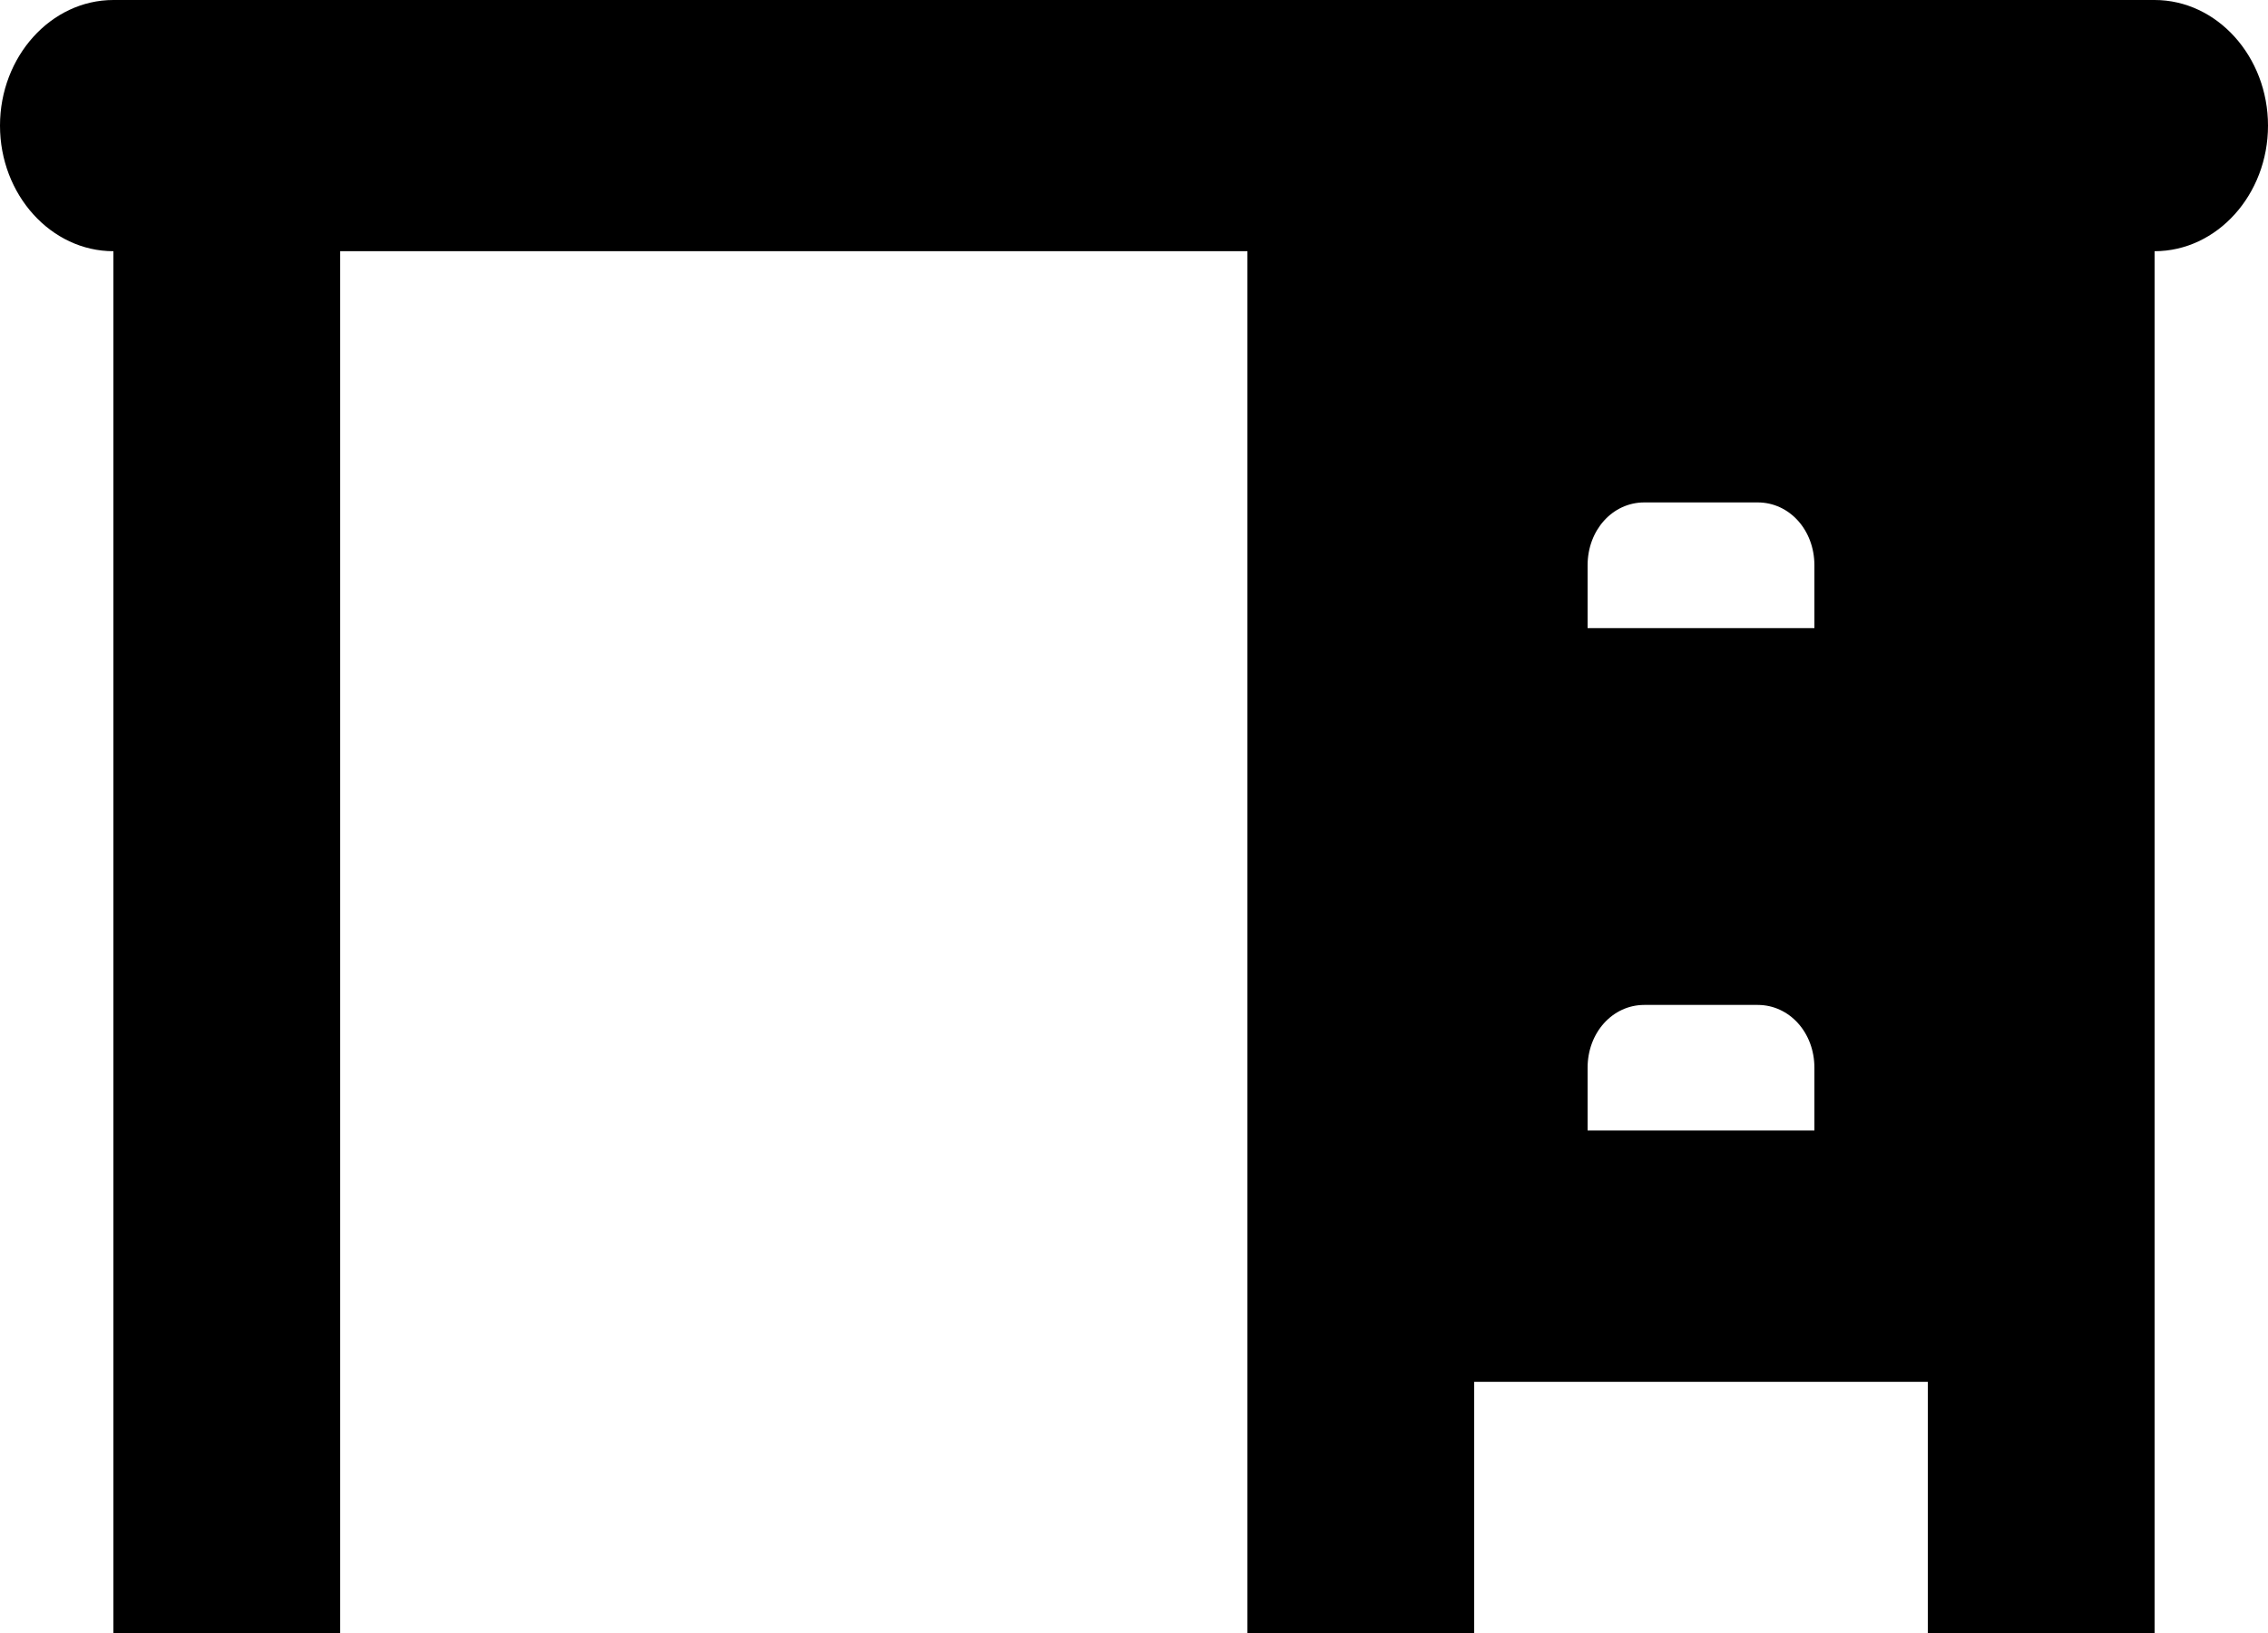 <svg width="25" height="18" viewBox="0 0 25 18" fill="none" xmlns="http://www.w3.org/2000/svg">
<path d="M1.25 0H23.75C24.438 0 25 0.623 25 1.385C25 2.146 24.438 2.769 23.75 2.769V18H21.25V15.231H16.25V18H13.75V2.769H3.75V18H1.25V2.769C0.562 2.769 0 2.146 0 1.385C0 0.623 0.562 0 1.25 0ZM17.5 6.231V6.923H20V6.231C20 5.843 19.725 5.538 19.375 5.538H18.125C17.775 5.538 17.5 5.843 17.5 6.231ZM17.5 11.769V12.461H20V11.769C20 11.382 19.725 11.077 19.375 11.077H18.125C17.775 11.077 17.5 11.382 17.5 11.769Z" fill="#000"/>
</svg>
